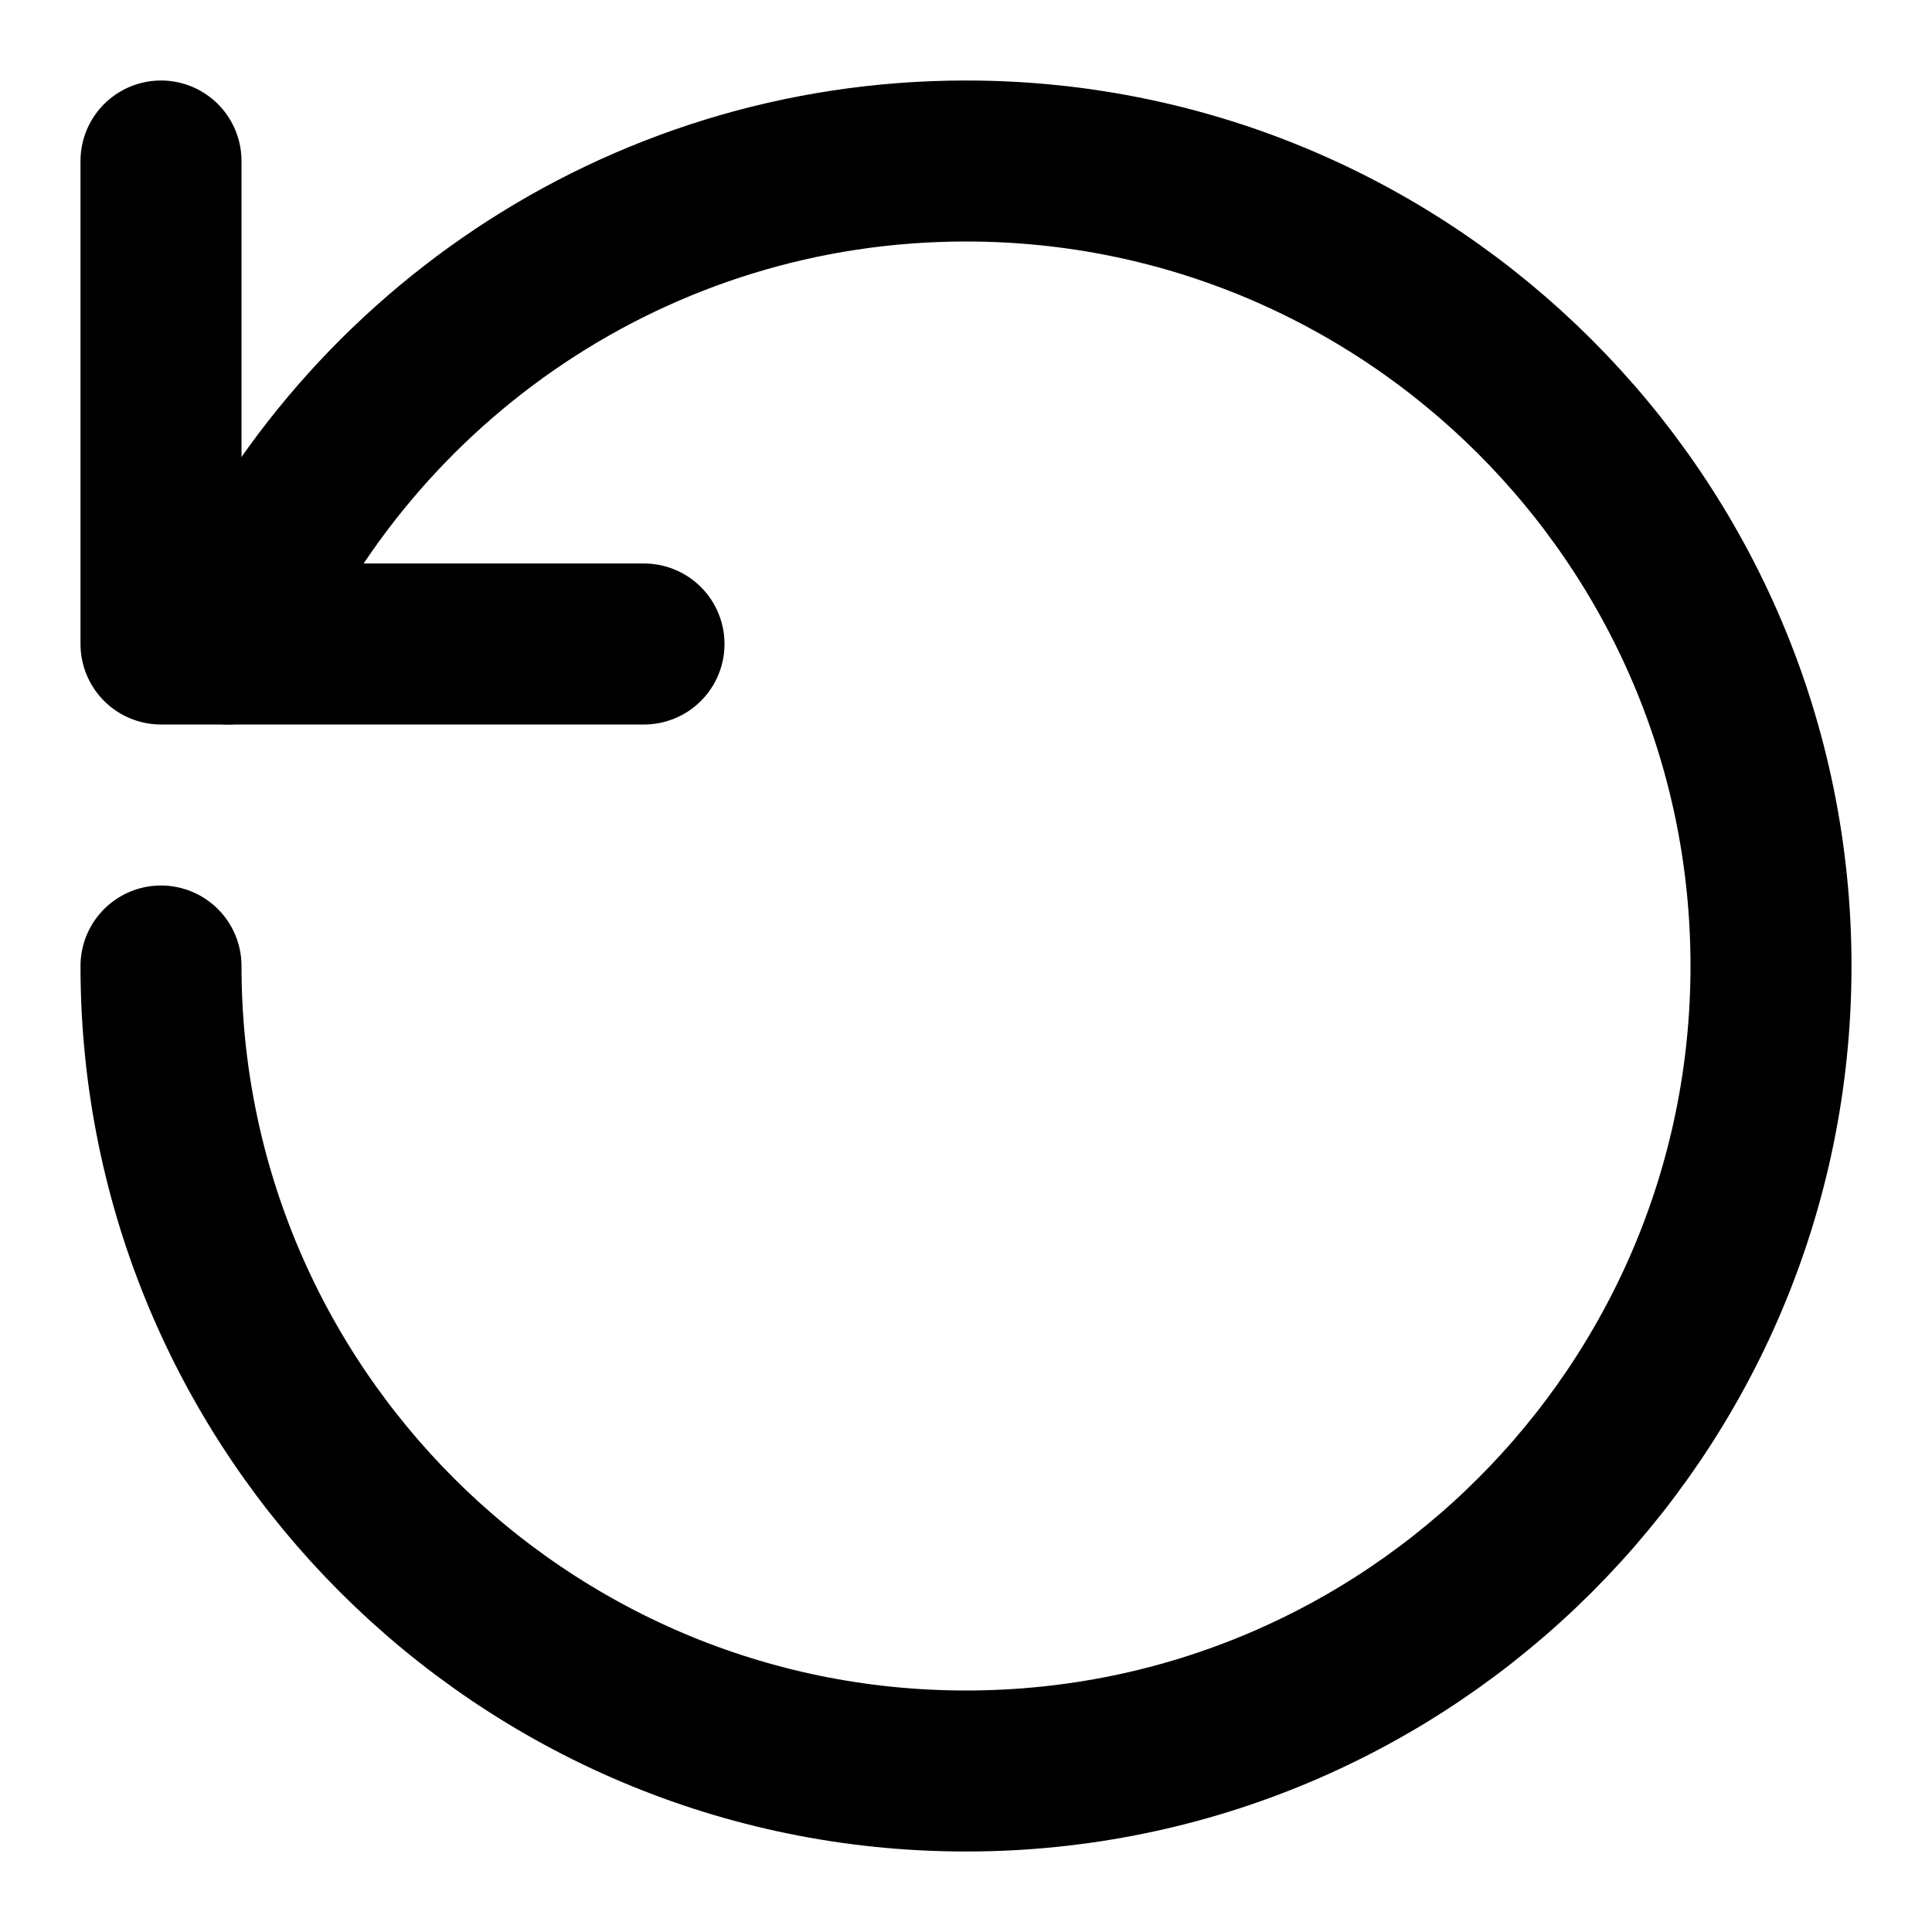 <svg viewBox="0 0 24 24" xmlns="http://www.w3.org/2000/svg" fill-rule="evenodd" clip-rule="evenodd" stroke-linecap="round" stroke-linejoin="round" stroke-miterlimit="1.5">
  <path d="M2 2v6h6" fill="none" stroke="#000" stroke-width="2"/>
  <path d="M12 2c5.519 0 10 4.481 10 10s-4.481 10-10 10S2 17.519 2 12M2.833 8C4.378 4.469 7.903 2 12 2" fill="none" stroke="#000" stroke-width="2"/>
</svg>